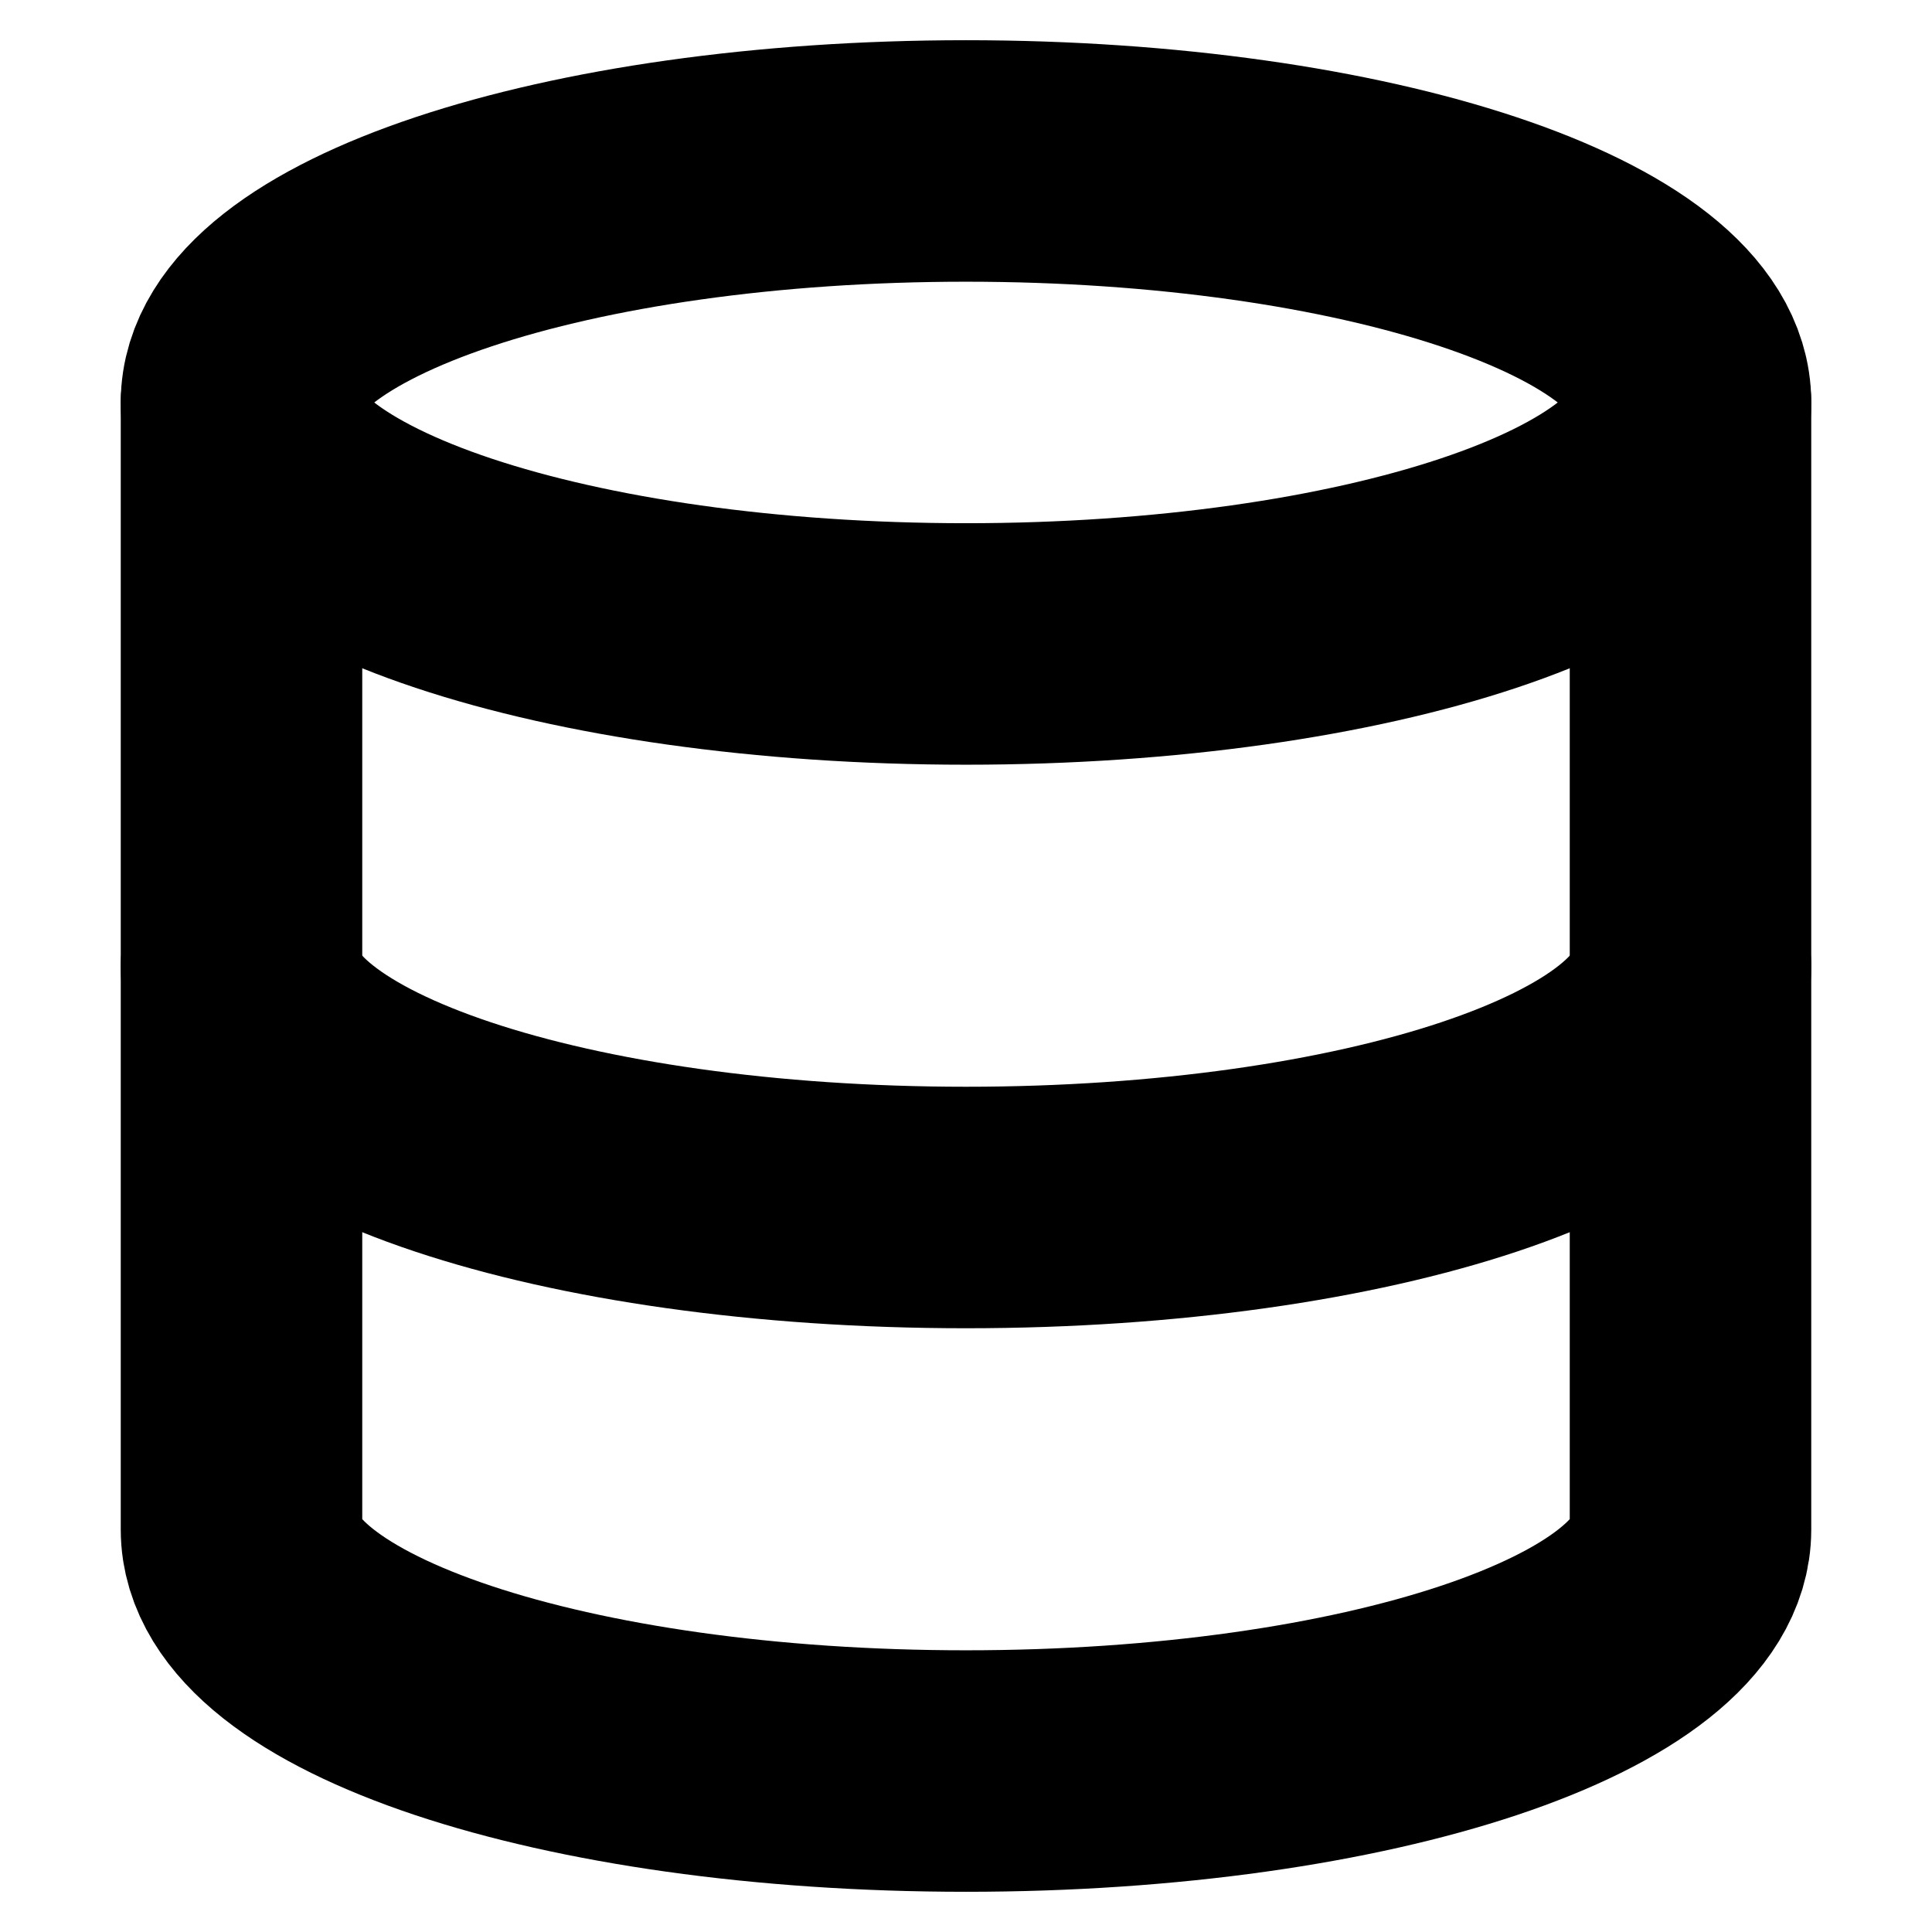 <svg width="16" height="16" viewBox="0 0 16 16" fill="none" xmlns="http://www.w3.org/2000/svg">
<path d="M14 8C14 9.107 11.333 10 8 10C4.667 10 2 9.107 2 8" stroke="currentColor" stroke-width="2" stroke-linecap="round" stroke-linejoin="round"/>
<path d="M8 5.333C11.314 5.333 14 4.438 14 3.333C14 2.229 11.314 1.333 8 1.333C4.686 1.333 2 2.229 2 3.333C2 4.438 4.686 5.333 8 5.333Z" stroke="currentColor" stroke-width="2" stroke-linecap="round" stroke-linejoin="round"/>
<path d="M2 3.333V12.667C2 13.773 4.667 14.667 8 14.667C11.333 14.667 14 13.773 14 12.667V3.333" stroke="currentColor" stroke-width="2" stroke-linecap="round" stroke-linejoin="round"/>
</svg>
